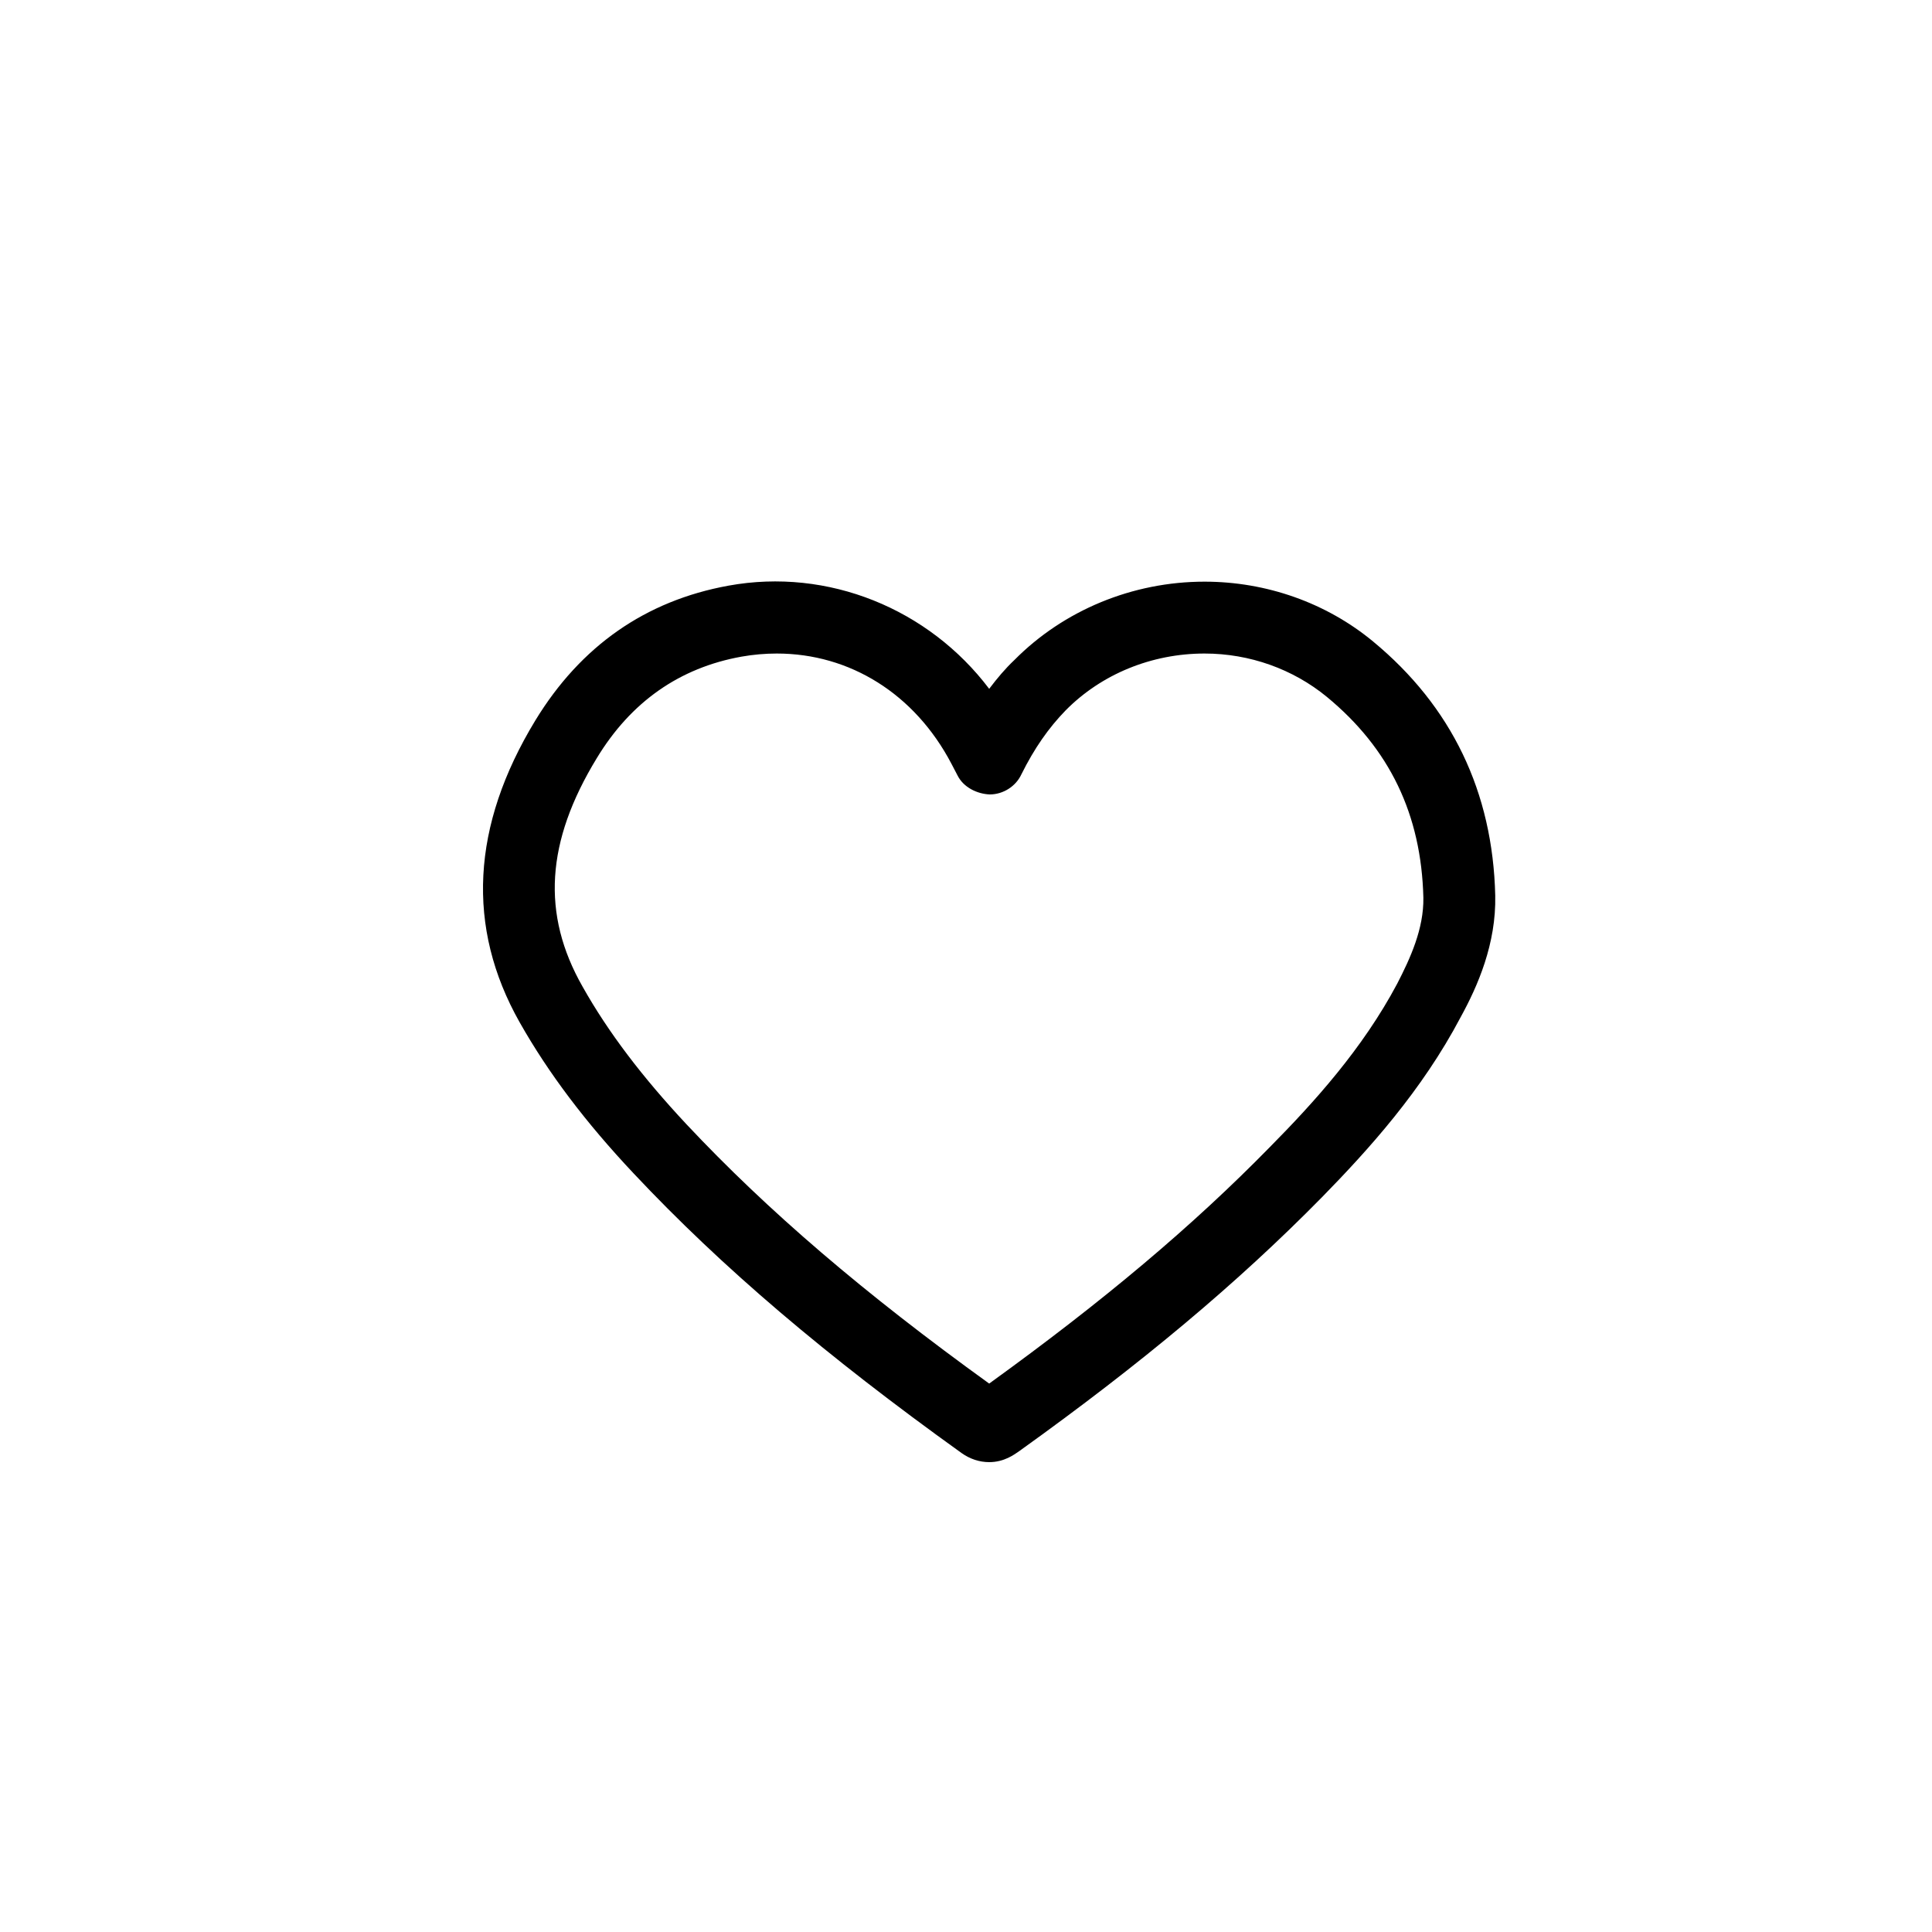 <?xml version="1.0" encoding="UTF-8"?>
<svg xmlns="http://www.w3.org/2000/svg" xmlns:xlink="http://www.w3.org/1999/xlink" width="30px" height="30px" viewBox="0 0 15 15" version="1.1">
<g id="surface1">
<path style=" stroke:none;fill-rule:nonzero;fill:rgb(0%,0%,0%);fill-opacity:1;" d="M 10.66 4.98 C 10.297 4.68 9.832 4.516 9.352 4.516 C 8.793 4.516 8.258 4.738 7.875 5.125 C 7.805 5.191 7.742 5.266 7.68 5.348 C 7.211 4.727 6.43 4.406 5.656 4.547 C 5.012 4.664 4.508 5.016 4.156 5.594 C 3.66 6.41 3.617 7.199 4.035 7.938 C 4.258 8.332 4.547 8.715 4.922 9.113 C 5.605 9.84 6.414 10.527 7.465 11.281 C 7.531 11.328 7.605 11.352 7.68 11.352 C 7.797 11.352 7.875 11.293 7.914 11.266 C 8.863 10.586 9.609 9.961 10.262 9.297 C 10.625 8.926 11.039 8.469 11.34 7.898 C 11.473 7.656 11.617 7.328 11.609 6.953 C 11.59 6.148 11.27 5.484 10.66 4.98 Z M 10.848 7.637 C 10.578 8.145 10.199 8.562 9.859 8.906 C 9.258 9.52 8.566 10.102 7.68 10.742 C 6.711 10.043 5.961 9.402 5.328 8.727 C 4.988 8.363 4.723 8.016 4.523 7.66 C 4.203 7.098 4.238 6.535 4.633 5.887 C 4.898 5.449 5.277 5.184 5.758 5.098 C 5.848 5.082 5.941 5.074 6.031 5.074 C 6.598 5.074 7.102 5.387 7.387 5.93 L 7.434 6.02 C 7.48 6.113 7.586 6.164 7.684 6.168 C 7.789 6.168 7.887 6.105 7.93 6.012 C 8.031 5.809 8.141 5.652 8.273 5.516 C 8.551 5.234 8.941 5.074 9.352 5.074 C 9.703 5.074 10.039 5.195 10.301 5.41 C 10.789 5.812 11.035 6.324 11.051 6.969 C 11.055 7.211 10.949 7.441 10.848 7.637 Z M 10.848 7.637 "/>
</g>
</svg>
